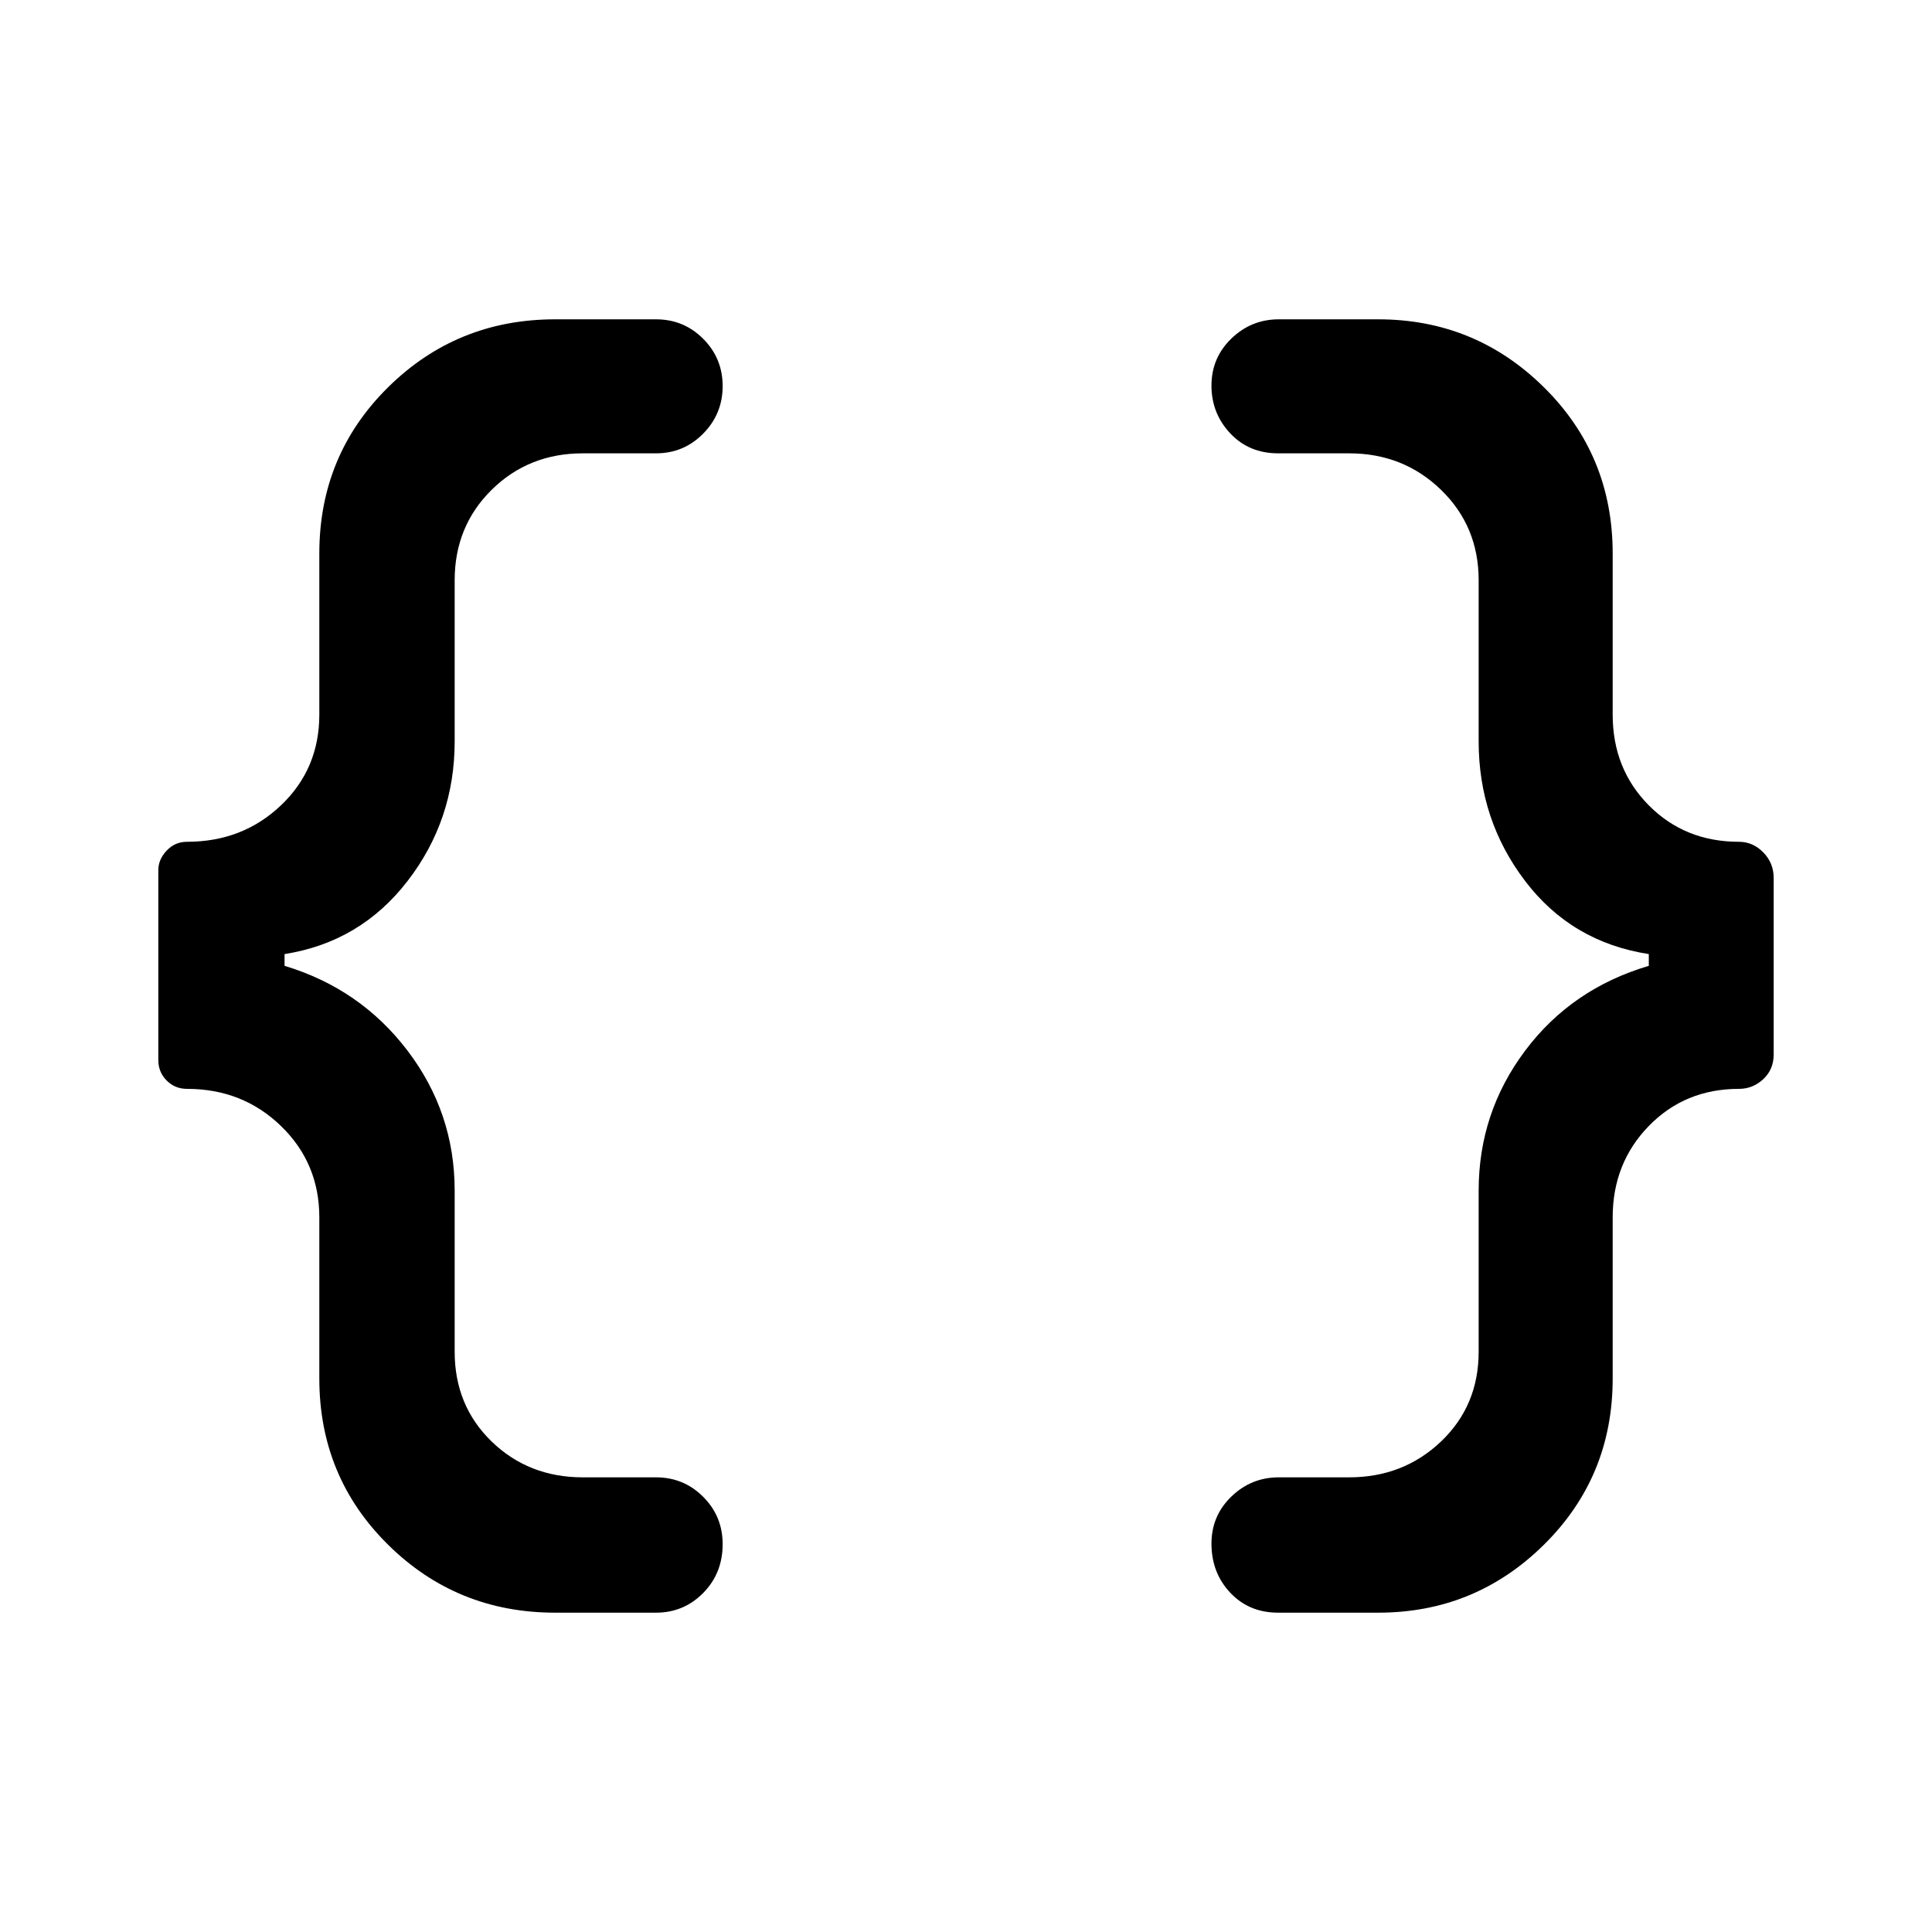 <svg xmlns="http://www.w3.org/2000/svg" height="40" viewBox="0 -960 960 960" width="40"><path d="M635.1-158.67q-14.46 0-23.79-9.91-9.34-9.92-9.34-24.41 0-13.82 9.89-23.38 9.88-9.55 23.58-9.55h34.94q26.94 0 45.65-17.8 18.71-17.81 18.71-44.64v-80.05q0-38.73 23.11-69.53 23.1-30.8 61.43-42.14v-5.84q-38.33-5.93-61.43-36.28-23.11-30.36-23.11-69.39v-80.05q0-26.83-18.71-44.97-18.71-18.13-45.65-18.13H635.1q-14.46 0-23.79-9.92-9.34-9.92-9.34-23.74 0-13.82 9.89-23.37 9.88-9.56 23.58-9.56h49.38q48.16 0 82.33 33.75 34.18 33.75 34.18 82.61v80.05q0 26.97 17.95 45.09 17.95 18.11 44.8 18.11 6.9 0 12.08 5.26 5.17 5.26 5.17 12.72v87.69q0 7.45-5.17 12.28-5.18 4.82-12.08 4.82-26.85 0-44.8 18.45-17.95 18.45-17.95 45.42v80.05q0 48.86-34.18 82.61-34.17 33.75-82.33 33.75H635.1Zm-359.25 0q-48.83 0-83-33.75-34.18-33.75-34.18-82.61v-80.05q0-26.97-19.06-45.42-19.05-18.45-46.69-18.45-5.98 0-10.11-4.15-4.14-4.16-4.14-10.16v-94.35q0-5.34 4.14-9.72 4.13-4.39 10.11-4.39 27.64 0 46.69-18.11 19.06-18.12 19.06-45.09v-80.05q0-48.86 34.18-82.61 34.17-33.75 83-33.75h50.1q13.8 0 23.46 9.68 9.67 9.68 9.67 23.5t-9.67 23.61q-9.66 9.8-23.46 9.8h-36.33q-26.94 0-45.32 18.13-18.38 18.14-18.38 44.97v80.05q0 39.03-23.43 69.39-23.44 30.35-61.1 36.28v5.84q37.66 11.34 61.1 42.14 23.43 30.8 23.43 69.53v80.05q0 26.83 18.38 44.64 18.38 17.8 45.32 17.8h36.33q13.8 0 23.46 9.68 9.67 9.68 9.67 23.5 0 14.48-9.67 24.28-9.66 9.79-23.46 9.79h-50.1Z"/></svg>